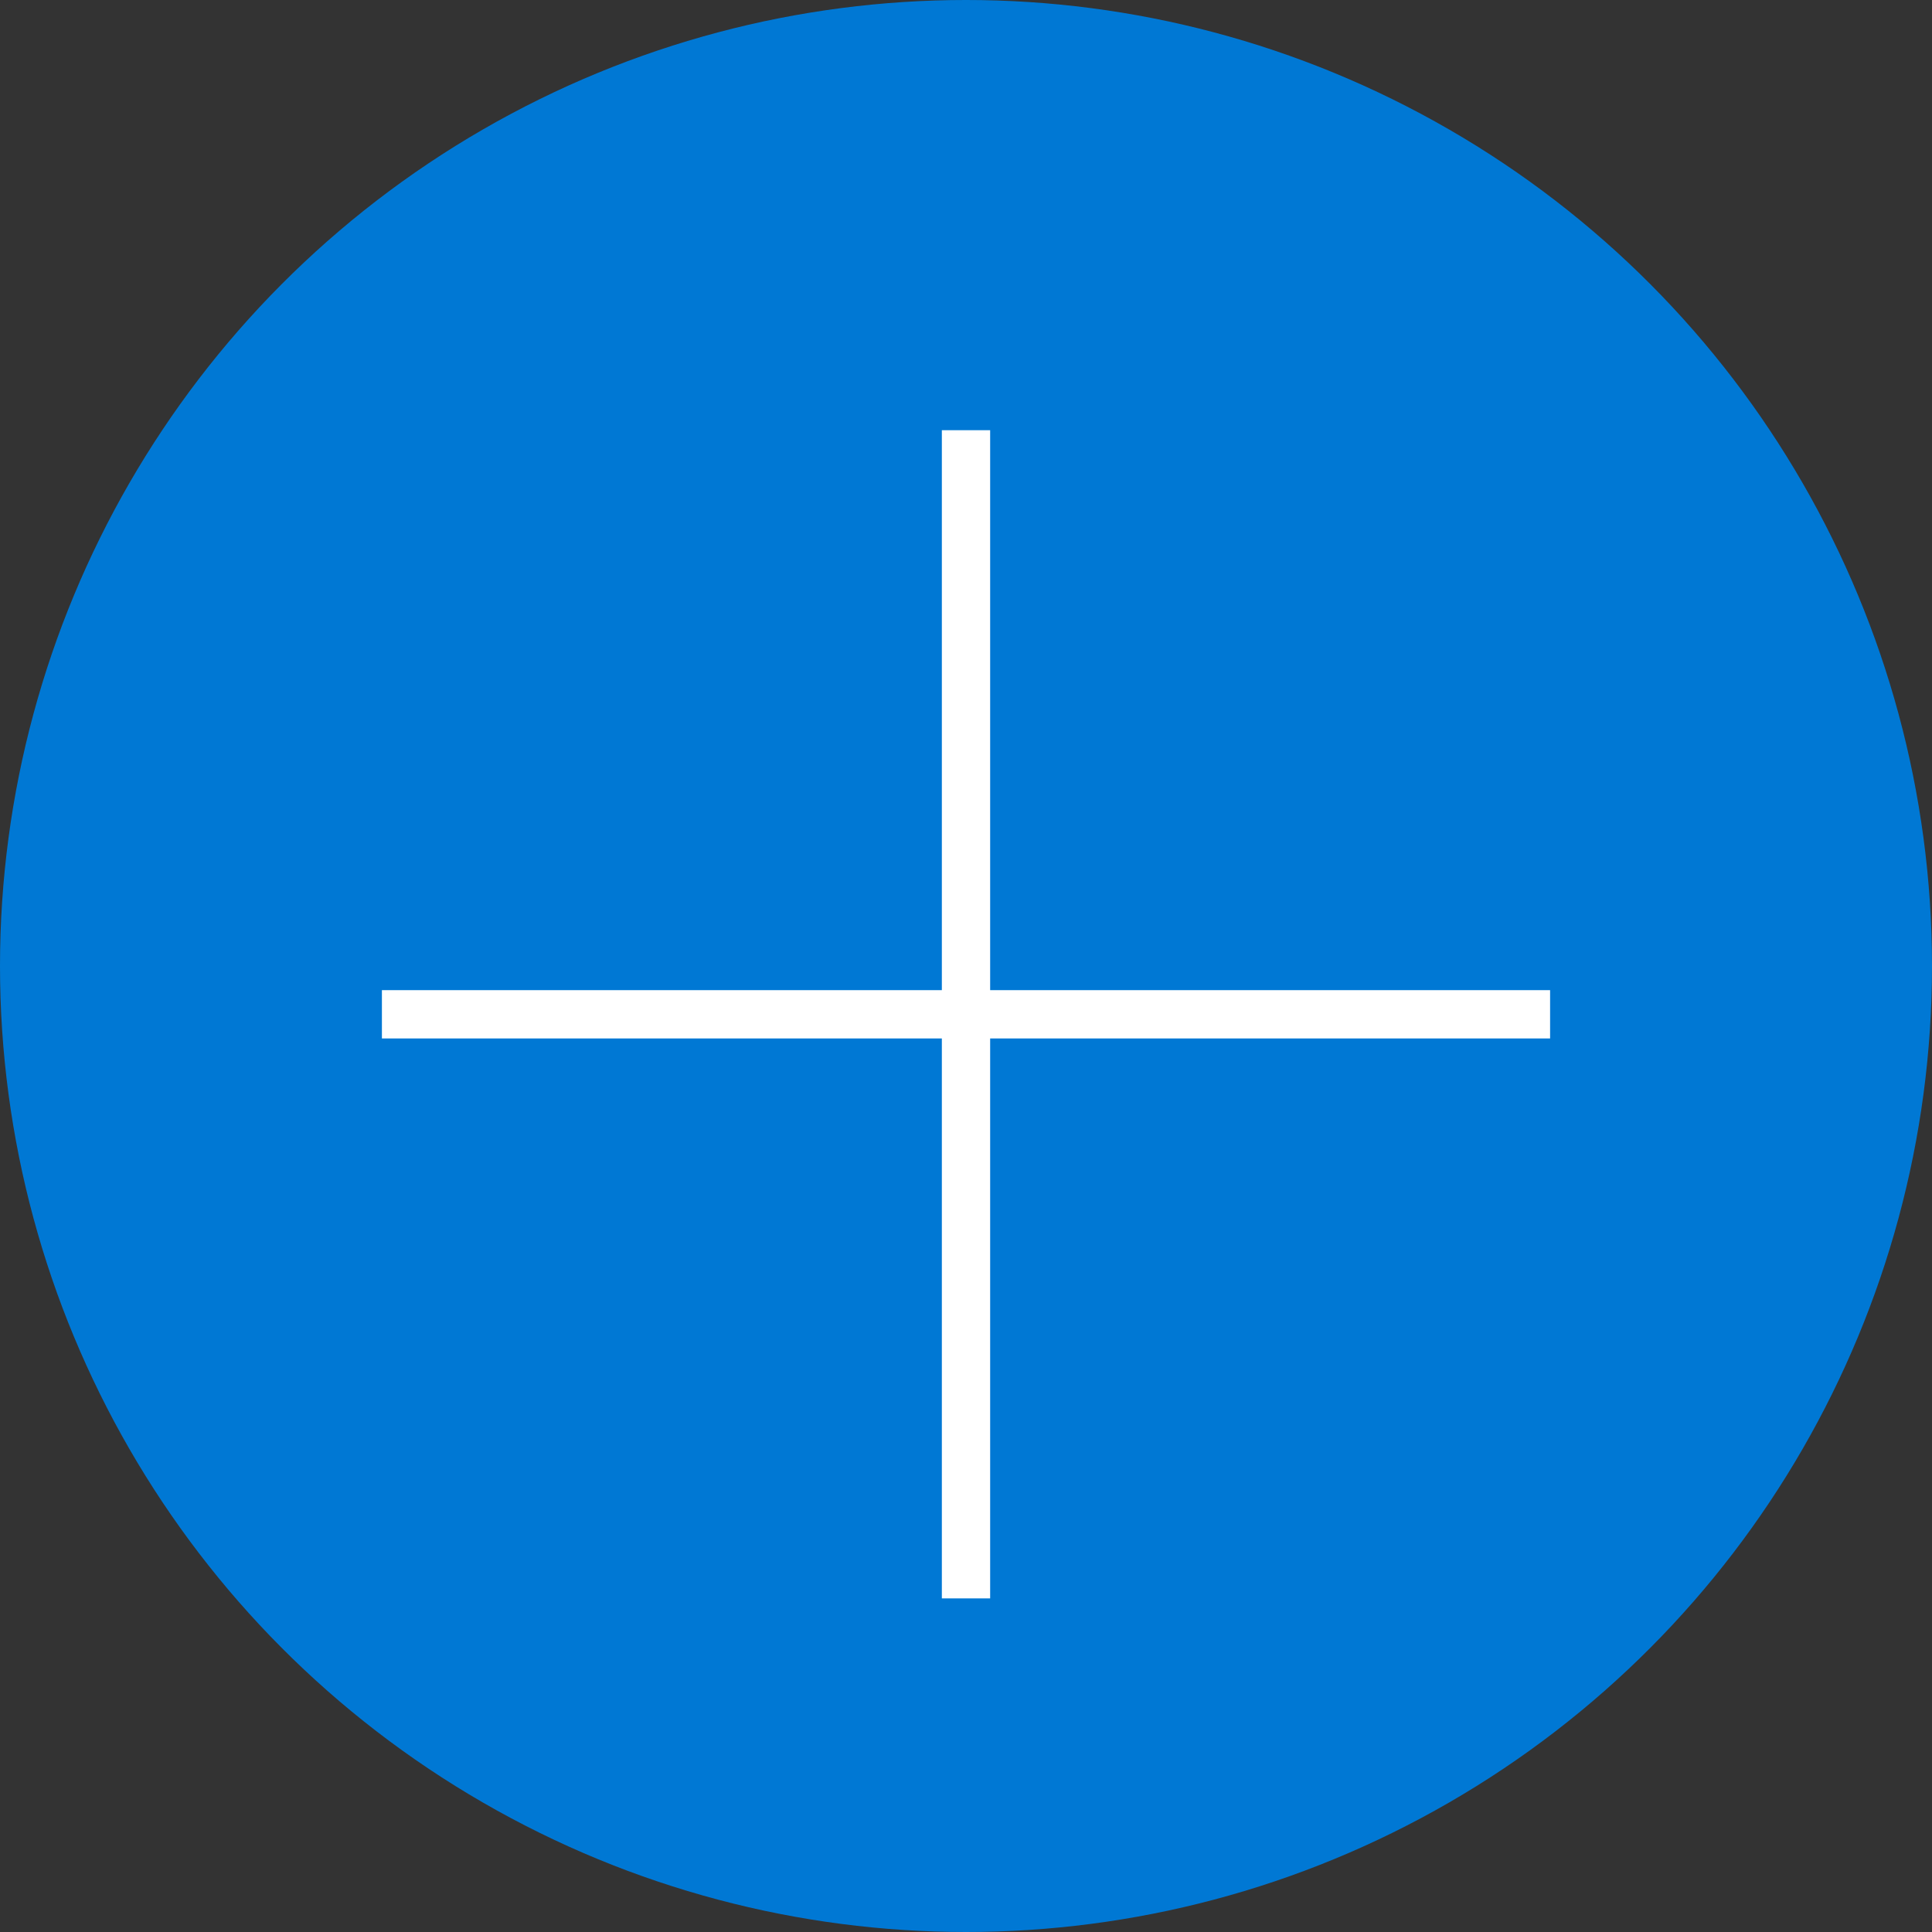 <svg xmlns="http://www.w3.org/2000/svg" width="40" height="40" fill="none" viewBox="0 0 40 40">
  <rect x="0" y="0" width="40" height="40" fill="#333333" stroke="none"/>
  <circle cx="20" cy="20" r="20" fill="#0078D4"/>
  <path stroke="#fff" d="M20 33.093V8.907M7.907 21h24.186"/>
</svg>

